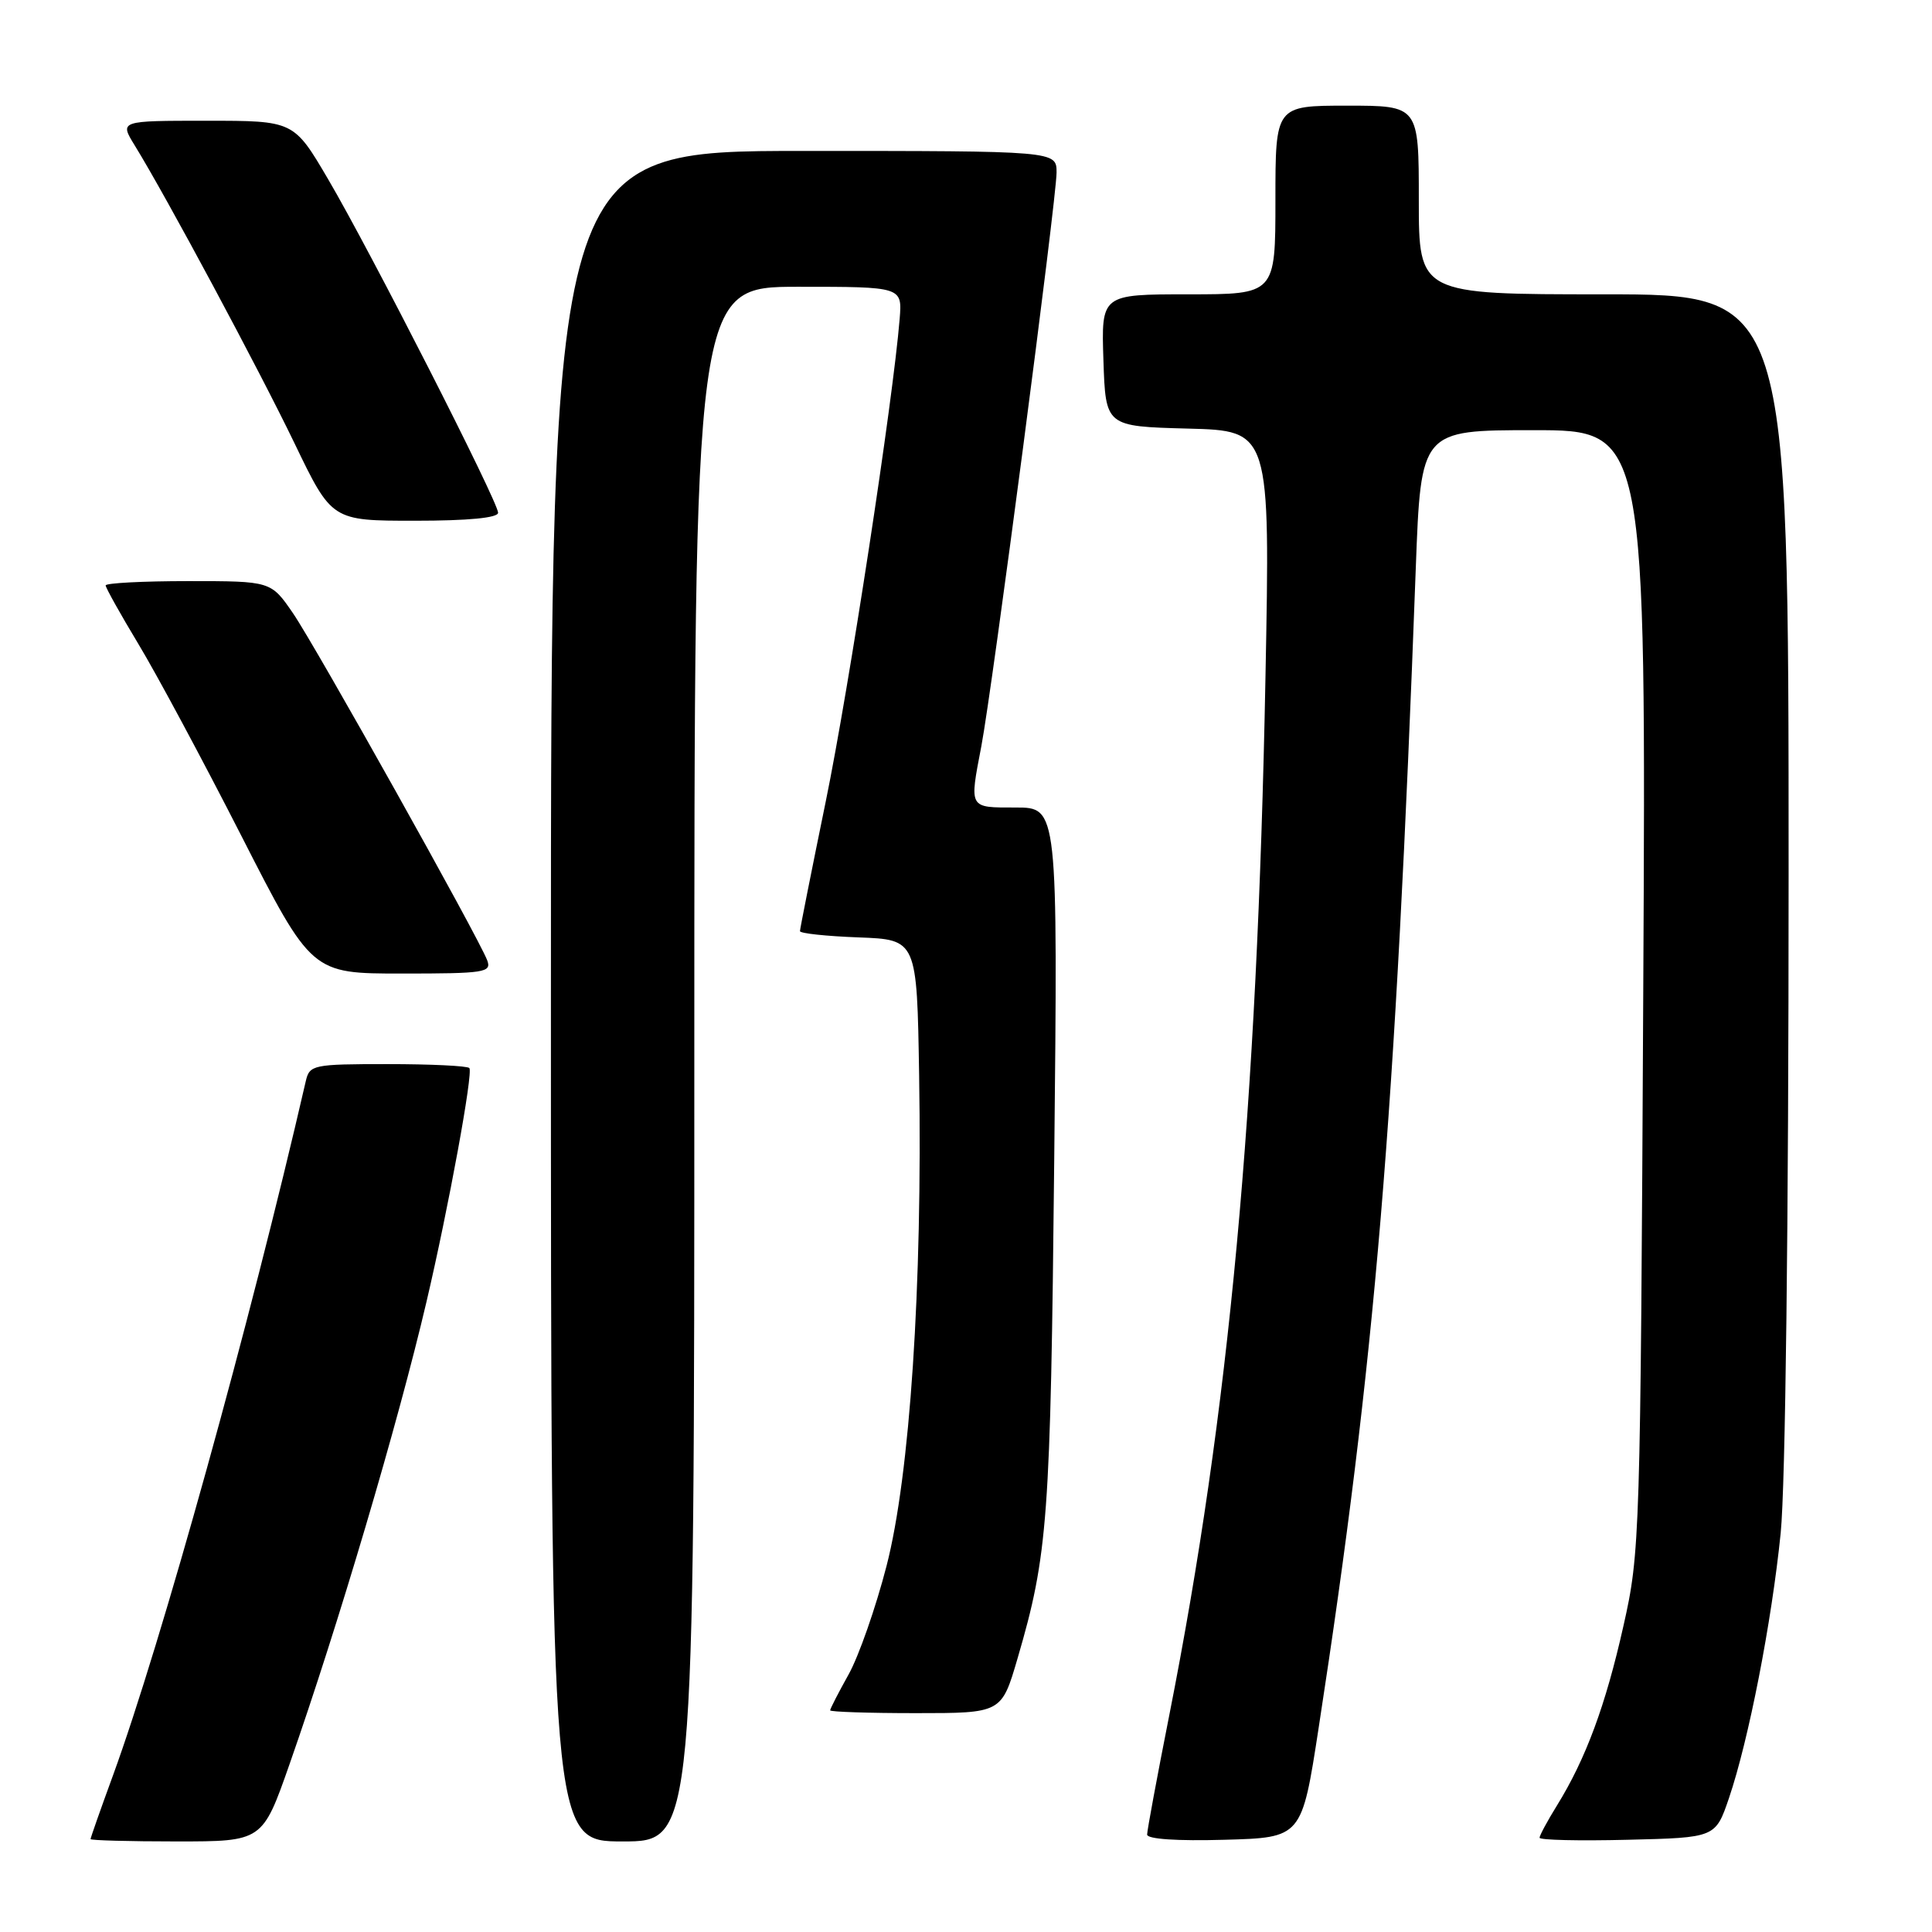 <?xml version="1.0" encoding="UTF-8" standalone="no"?>
<!DOCTYPE svg PUBLIC "-//W3C//DTD SVG 1.1//EN" "http://www.w3.org/Graphics/SVG/1.1/DTD/svg11.dtd" >
<svg xmlns="http://www.w3.org/2000/svg" xmlns:xlink="http://www.w3.org/1999/xlink" version="1.1" viewBox="0 0 256 256">
 <g >
 <path fill="currentColor"
d=" M 38.37 233.75 C 44.80 215.40 52.72 188.67 56.51 172.50 C 59.42 160.11 62.73 142.06 62.19 141.52 C 61.90 141.23 57.03 141.00 51.35 141.00 C 41.48 141.00 41.02 141.10 40.52 143.25 C 33.13 175.36 21.37 217.70 14.96 235.28 C 13.33 239.73 12.00 243.52 12.00 243.69 C 12.00 243.86 17.13 244.00 23.39 244.00 C 34.78 244.00 34.78 244.00 38.37 233.75 Z  M 92.00 141.00 C 92.00 38.00 92.00 38.00 105.78 38.00 C 119.55 38.00 119.55 38.00 119.21 42.25 C 118.33 53.09 112.50 91.16 109.42 106.18 C 107.54 115.35 106.00 123.09 106.00 123.38 C 106.00 123.68 109.49 124.05 113.75 124.21 C 121.50 124.50 121.50 124.50 121.79 142.50 C 122.24 170.41 120.57 195.50 117.47 207.50 C 116.05 213.00 113.79 219.47 112.44 221.88 C 111.10 224.28 110.00 226.42 110.00 226.63 C 110.00 226.83 115.11 227.00 121.35 227.00 C 132.71 227.00 132.71 227.00 134.83 219.75 C 138.86 205.96 139.20 201.43 139.69 153.75 C 140.17 107.00 140.17 107.00 134.58 107.00 C 128.33 107.00 128.44 107.20 130.03 98.89 C 131.48 91.30 140.00 26.33 140.00 22.86 C 140.00 20.00 140.00 20.00 106.50 20.00 C 73.00 20.00 73.00 20.00 73.00 132.00 C 73.00 244.00 73.00 244.00 82.50 244.00 C 92.00 244.00 92.00 244.00 92.00 141.00 Z  M 174.72 229.00 C 182.21 180.38 184.89 148.42 187.60 75.25 C 188.28 57.00 188.28 57.00 203.20 57.00 C 218.12 57.00 218.12 57.00 217.74 131.25 C 217.37 203.84 217.31 205.72 215.11 215.46 C 212.75 225.98 210.12 233.07 206.31 239.23 C 205.04 241.28 204.00 243.21 204.00 243.51 C 204.00 243.82 209.25 243.94 215.66 243.78 C 227.31 243.50 227.31 243.50 229.10 238.25 C 231.71 230.56 234.75 214.99 235.95 203.14 C 236.58 196.88 237.00 162.43 237.00 115.89 C 237.00 39.00 237.00 39.00 212.50 39.00 C 188.00 39.00 188.00 39.00 188.00 26.50 C 188.00 14.00 188.00 14.00 178.50 14.00 C 169.00 14.00 169.00 14.00 169.00 26.50 C 169.00 39.00 169.00 39.00 157.46 39.00 C 145.92 39.00 145.92 39.00 146.21 47.75 C 146.50 56.50 146.50 56.50 157.40 56.79 C 168.31 57.07 168.31 57.07 167.68 89.79 C 166.58 147.16 162.89 187.02 154.93 227.30 C 153.32 235.44 152.00 242.54 152.00 243.09 C 152.00 243.69 156.00 243.96 162.24 243.78 C 172.49 243.50 172.49 243.50 174.72 229.00 Z  M 64.56 127.25 C 63.41 124.21 41.86 85.69 38.82 81.25 C 35.90 77.00 35.90 77.00 24.95 77.00 C 18.93 77.00 14.00 77.26 14.00 77.57 C 14.00 77.88 15.95 81.37 18.33 85.32 C 20.72 89.27 26.86 100.71 31.98 110.75 C 41.29 129.00 41.29 129.00 53.25 129.00 C 64.23 129.00 65.16 128.86 64.56 127.25 Z  M 66.00 67.94 C 66.00 66.49 49.08 33.28 43.48 23.75 C 38.93 16.00 38.93 16.00 27.38 16.00 C 15.84 16.00 15.84 16.00 17.84 19.25 C 22.00 25.99 34.28 48.89 39.03 58.75 C 43.97 69.00 43.97 69.00 54.98 69.00 C 62.05 69.00 66.00 68.62 66.00 67.94 Z "/>
</g>
</svg>